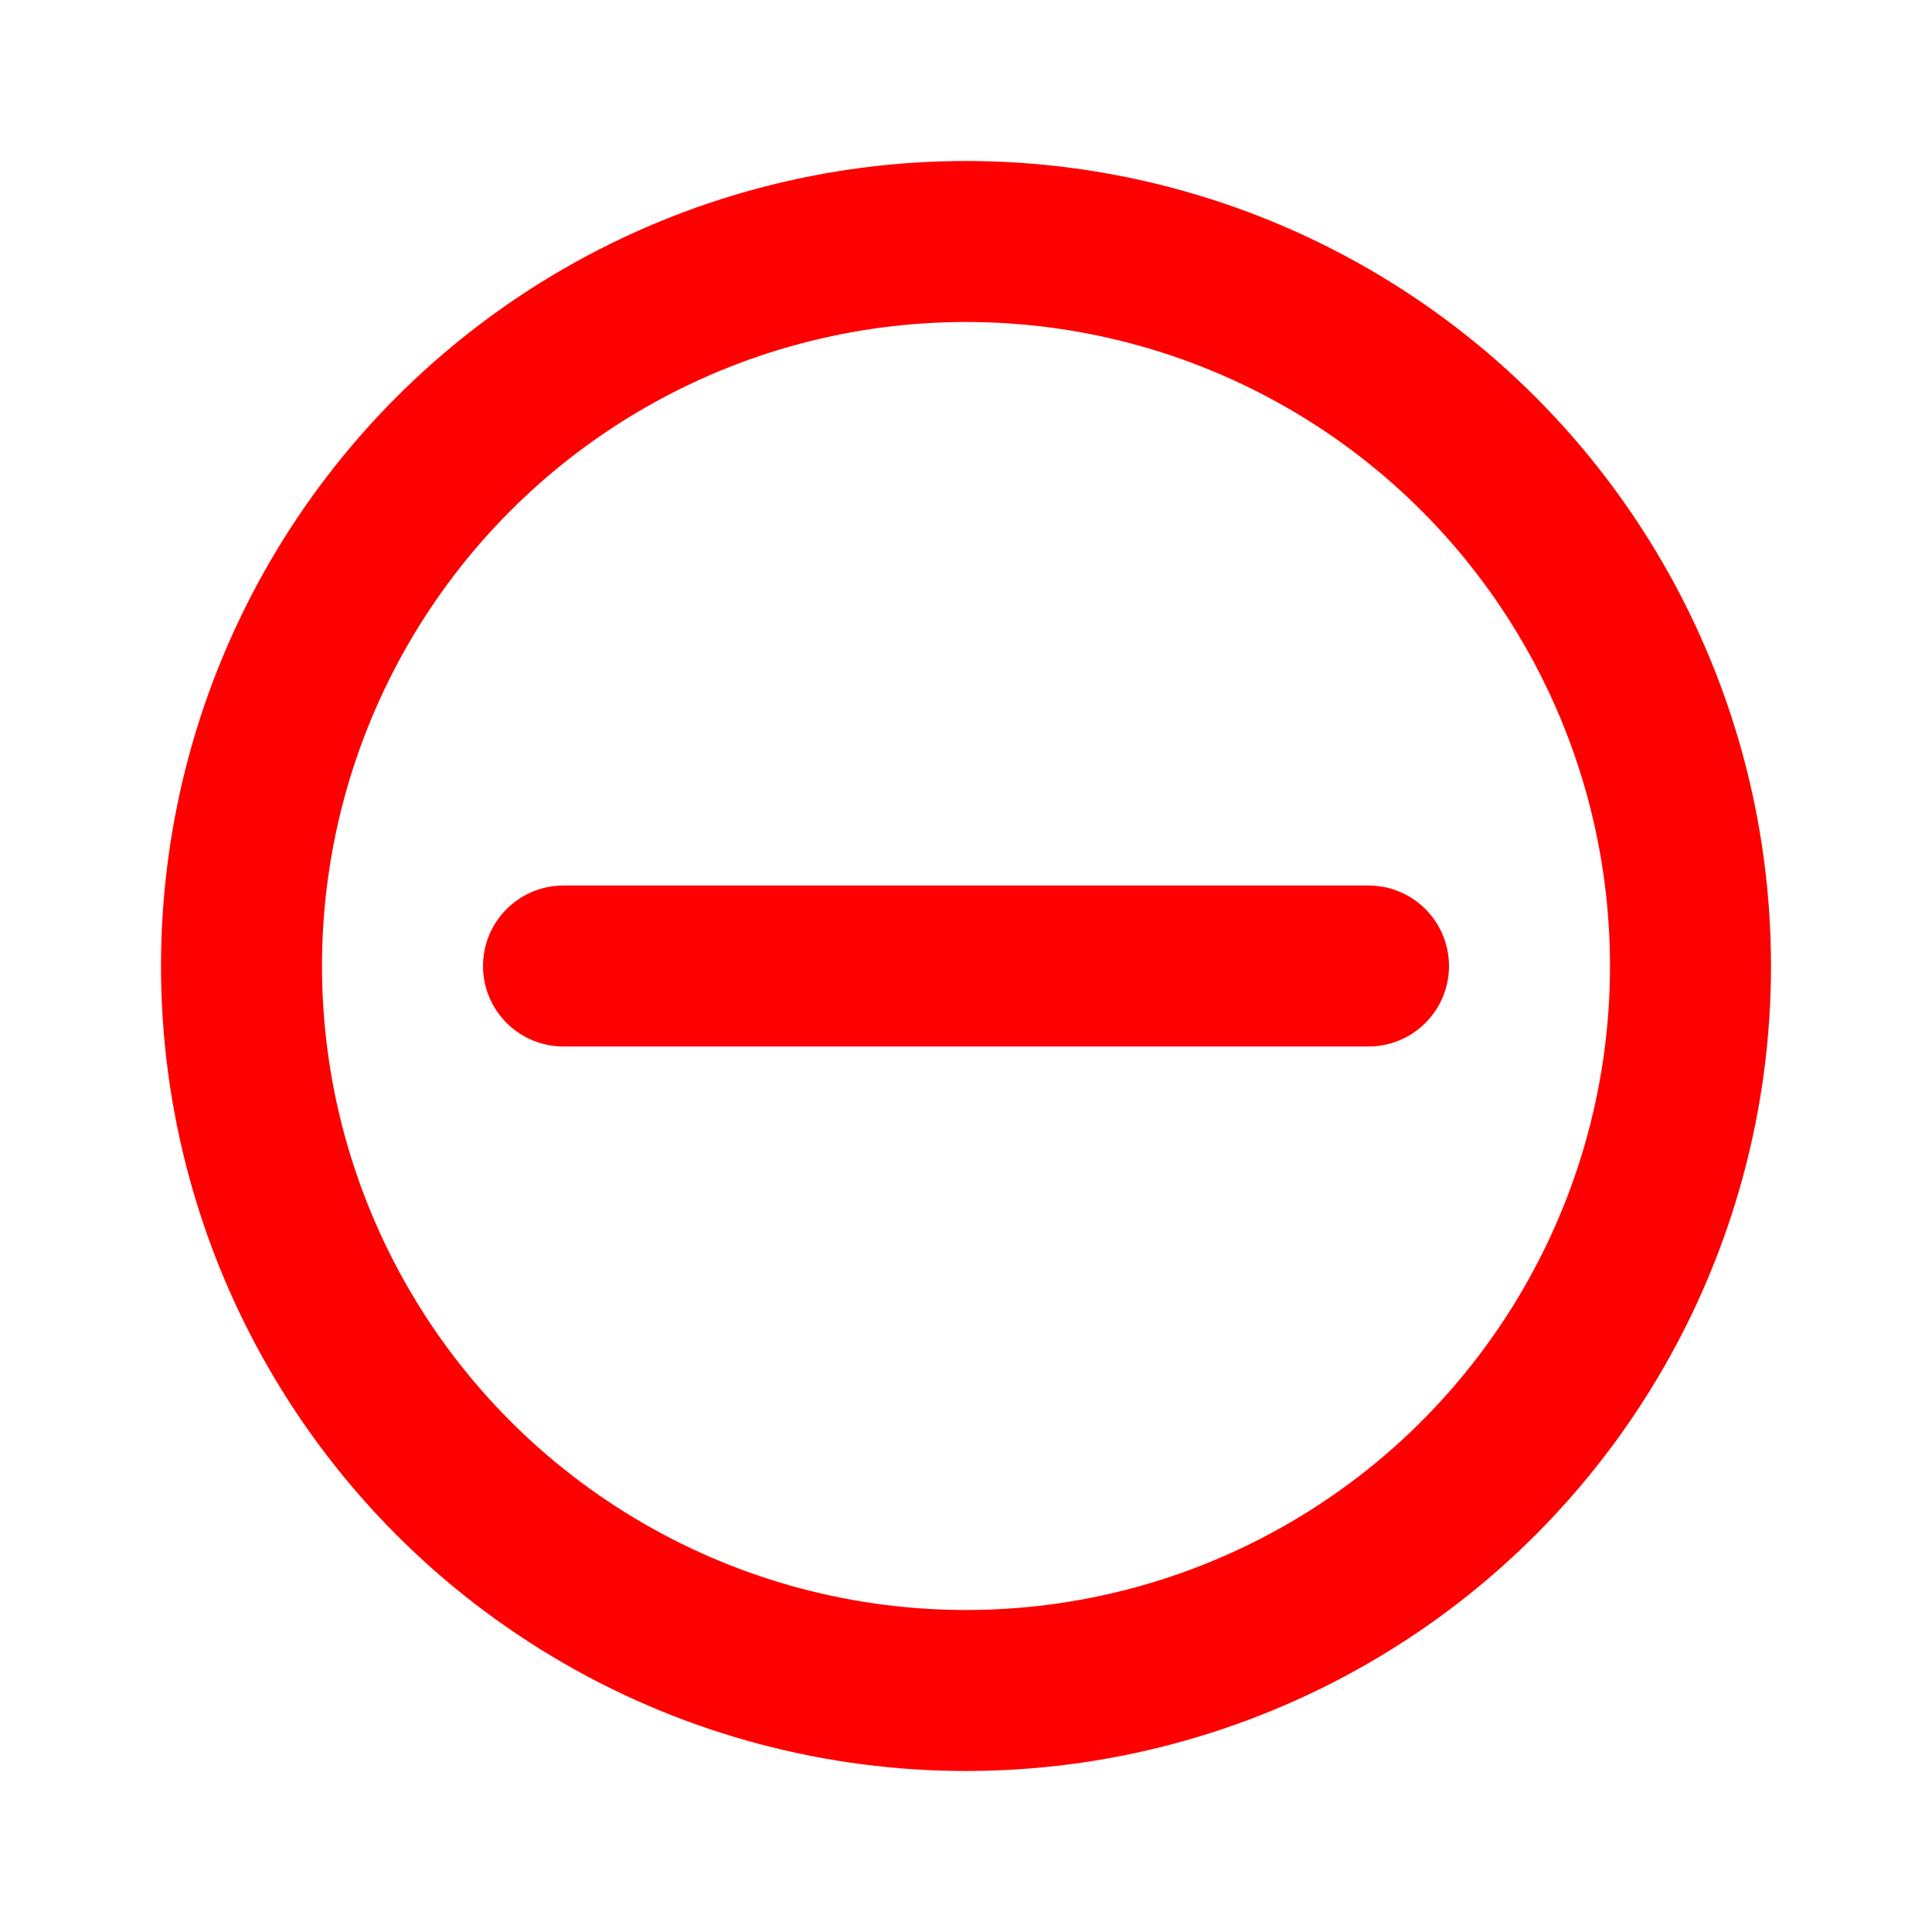 <!DOCTYPE svg PUBLIC "-//W3C//DTD SVG 1.1//EN" "http://www.w3.org/Graphics/SVG/1.1/DTD/svg11.dtd">

<!-- Uploaded to: SVG Repo, www.svgrepo.com, Transformed by: SVG Repo Mixer Tools -->
<svg width="24px" height="24px" viewBox="0 0 24 24" fill="none" xmlns="http://www.w3.org/2000/svg">

<g id="SVGRepo_bgCarrier" stroke-width="0"/>

<g id="SVGRepo_tracerCarrier" stroke-linecap="round" stroke-linejoin="round"/>

<g id="SVGRepo_iconCarrier"> <path d="M7 12L17 12" stroke="#ff0000" stroke-width="2" stroke-linecap="round" stroke-linejoin="round"/> <circle cx="12" cy="12" r="9" stroke="#ff0000" stroke-width="2" stroke-linecap="round" stroke-linejoin="round"/> </g>

</svg>